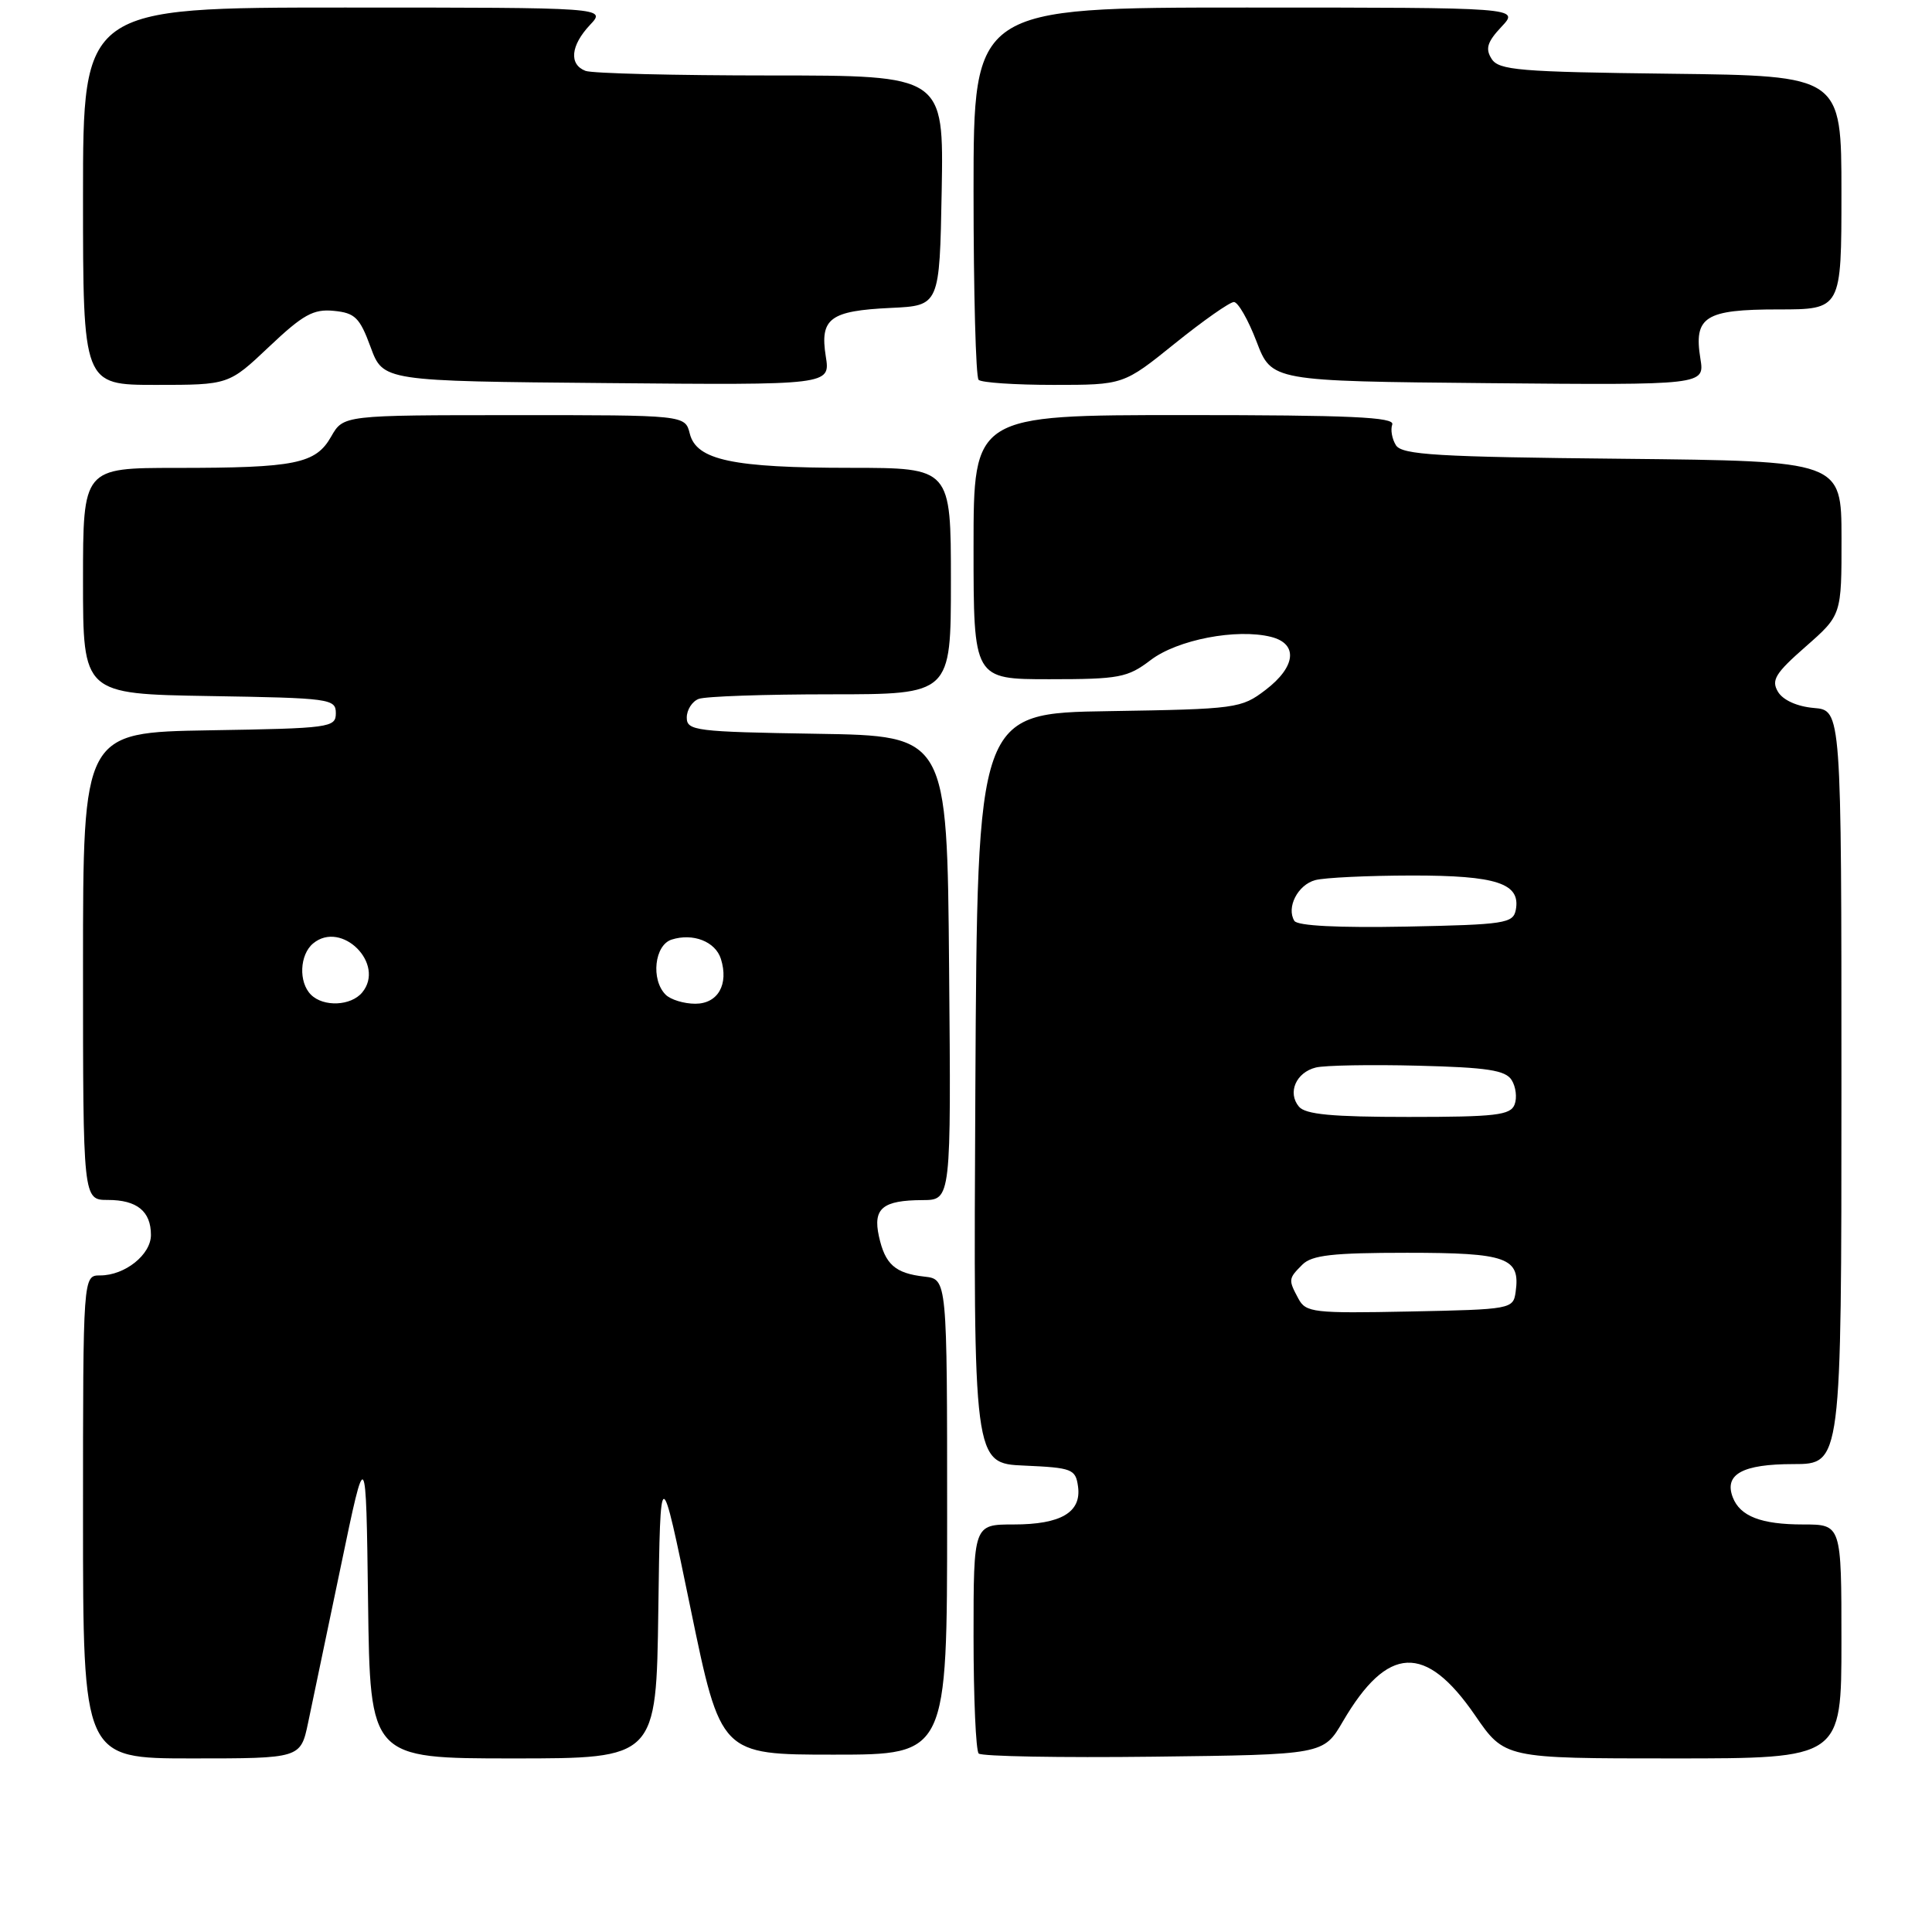 <?xml version="1.0" encoding="UTF-8" standalone="no"?>
<!DOCTYPE svg PUBLIC "-//W3C//DTD SVG 1.1//EN" "http://www.w3.org/Graphics/SVG/1.1/DTD/svg11.dtd" >
<svg xmlns="http://www.w3.org/2000/svg" xmlns:xlink="http://www.w3.org/1999/xlink" version="1.1" viewBox="0 0 256 256">
 <g >
 <path fill="currentColor"
d=" M 40.83 228.25 C 41.38 225.64 43.33 216.30 45.17 207.50 C 48.50 191.50 48.50 191.50 48.77 212.25 C 49.04 233.00 49.04 233.00 68.00 233.00 C 86.96 233.00 86.96 233.00 87.23 213.37 C 87.50 193.74 87.50 193.74 91.50 213.12 C 95.50 232.50 95.50 232.50 110.50 232.50 C 125.50 232.50 125.50 232.50 125.50 201.00 C 125.50 169.50 125.50 169.50 122.50 169.16 C 118.61 168.72 117.28 167.55 116.46 163.81 C 115.65 160.11 116.95 159.04 122.26 159.02 C 126.03 159.00 126.03 159.00 125.76 128.25 C 125.50 97.50 125.50 97.50 108.25 97.23 C 92.17 96.97 91.00 96.83 91.00 95.08 C 91.00 94.06 91.71 92.94 92.58 92.61 C 93.45 92.27 101.33 92.00 110.08 92.00 C 126.00 92.00 126.00 92.00 126.00 77.00 C 126.00 62.00 126.00 62.00 112.75 61.99 C 97.07 61.99 92.28 60.97 91.40 57.46 C 90.78 55.00 90.78 55.00 68.14 55.01 C 45.50 55.01 45.50 55.01 43.88 57.85 C 41.83 61.46 39.15 62.00 23.38 62.00 C 11.00 62.00 11.00 62.00 11.00 76.98 C 11.00 91.95 11.00 91.95 27.75 92.23 C 43.74 92.49 44.50 92.59 44.50 94.50 C 44.50 96.41 43.74 96.51 27.75 96.77 C 11.00 97.05 11.00 97.05 11.00 128.02 C 11.00 159.00 11.00 159.00 14.30 159.00 C 18.15 159.00 20.00 160.50 20.00 163.64 C 20.00 166.25 16.55 169.00 13.28 169.00 C 11.00 169.00 11.00 169.00 11.00 201.00 C 11.00 233.00 11.00 233.00 25.42 233.00 C 39.83 233.00 39.83 233.00 40.83 228.25 Z  M 177.94 228.10 C 183.86 217.98 188.89 217.75 195.44 227.27 C 199.37 233.00 199.37 233.00 221.69 233.00 C 244.00 233.00 244.00 233.00 244.00 217.50 C 244.00 202.00 244.00 202.00 238.93 202.00 C 233.36 202.00 230.57 200.92 229.60 198.40 C 228.43 195.35 230.89 194.00 237.62 194.00 C 244.00 194.00 244.00 194.00 244.00 144.06 C 244.00 94.12 244.00 94.12 240.35 93.81 C 238.14 93.62 236.27 92.78 235.60 91.68 C 234.67 90.13 235.22 89.22 239.26 85.68 C 244.02 81.50 244.02 81.50 244.01 71.29 C 244.00 61.09 244.00 61.09 214.96 60.79 C 190.46 60.55 185.78 60.27 184.97 59.00 C 184.45 58.17 184.23 56.94 184.48 56.25 C 184.84 55.27 178.92 55.00 156.97 55.00 C 129.00 55.00 129.00 55.00 129.00 72.50 C 129.00 90.00 129.00 90.00 139.07 90.00 C 148.30 90.00 149.41 89.79 152.46 87.47 C 156.00 84.76 163.86 83.25 168.42 84.39 C 172.04 85.30 171.72 88.35 167.69 91.42 C 164.48 93.87 163.84 93.96 146.94 94.23 C 129.50 94.50 129.50 94.50 129.24 144.20 C 128.98 193.91 128.98 193.91 135.74 194.20 C 142.05 194.48 142.52 194.66 142.84 196.94 C 143.33 200.38 140.60 202.00 134.31 202.00 C 129.00 202.00 129.00 202.00 129.00 216.83 C 129.00 224.99 129.31 231.97 129.68 232.35 C 130.06 232.73 140.49 232.92 152.87 232.77 C 175.37 232.50 175.37 232.50 177.94 228.10 Z  M 35.66 45.94 C 40.15 41.69 41.53 40.92 44.23 41.19 C 47.04 41.46 47.67 42.08 49.11 46.00 C 50.77 50.50 50.77 50.50 80.40 50.76 C 110.03 51.03 110.03 51.03 109.42 47.22 C 108.62 42.19 109.97 41.18 118.04 40.80 C 124.50 40.50 124.50 40.50 124.78 25.25 C 125.05 10.00 125.05 10.00 102.11 10.00 C 89.49 10.00 78.45 9.73 77.58 9.39 C 75.37 8.54 75.61 6.04 78.17 3.31 C 80.35 1.00 80.35 1.00 45.67 1.00 C 11.00 1.00 11.00 1.00 11.00 26.00 C 11.00 51.00 11.00 51.00 20.65 51.00 C 30.31 51.00 30.31 51.00 35.66 45.94 Z  M 155.68 45.51 C 159.43 42.49 162.95 40.02 163.50 40.02 C 164.05 40.02 165.40 42.38 166.50 45.26 C 168.50 50.50 168.50 50.50 197.19 50.77 C 225.88 51.03 225.88 51.03 225.31 47.52 C 224.41 41.96 225.93 41.00 235.62 41.00 C 244.00 41.00 244.00 41.00 244.00 25.52 C 244.00 10.04 244.00 10.04 221.36 9.77 C 201.29 9.53 198.59 9.31 197.64 7.79 C 196.79 6.45 197.07 5.55 198.96 3.54 C 201.35 1.00 201.35 1.00 165.17 1.00 C 129.00 1.00 129.00 1.00 129.00 25.33 C 129.00 38.72 129.30 49.97 129.67 50.33 C 130.03 50.70 134.50 51.00 139.60 51.00 C 148.87 51.00 148.87 51.00 155.68 45.51 Z  M 41.20 131.80 C 39.54 130.14 39.70 126.50 41.49 125.01 C 45.26 121.88 51.12 127.74 47.99 131.51 C 46.50 133.30 42.86 133.46 41.20 131.80 Z  M 88.20 131.80 C 86.22 129.82 86.72 125.22 89.00 124.50 C 91.83 123.60 94.79 124.76 95.52 127.05 C 96.59 130.44 95.13 133.00 92.13 133.00 C 90.63 133.00 88.86 132.46 88.20 131.80 Z  M 172.05 172.09 C 170.69 169.56 170.71 169.43 172.57 167.57 C 173.83 166.31 176.59 166.00 186.45 166.00 C 199.71 166.00 201.47 166.64 200.83 171.19 C 200.51 173.46 200.25 173.51 186.80 173.78 C 174.06 174.04 173.03 173.92 172.05 172.09 Z  M 172.11 146.63 C 170.57 144.78 171.73 142.10 174.36 141.45 C 175.54 141.16 181.63 141.05 187.89 141.21 C 197.08 141.44 199.48 141.81 200.30 143.11 C 200.86 144.00 201.04 145.46 200.69 146.36 C 200.15 147.77 198.15 148.00 186.65 148.00 C 176.50 148.00 172.97 147.67 172.11 146.63 Z  M 171.51 122.02 C 170.42 120.25 171.96 117.24 174.28 116.62 C 175.50 116.29 181.25 116.02 187.06 116.01 C 198.34 116.00 201.52 117.05 200.85 120.57 C 200.50 122.35 199.40 122.52 186.31 122.78 C 177.33 122.95 171.92 122.68 171.51 122.02 Z "/>
</g>
</svg>